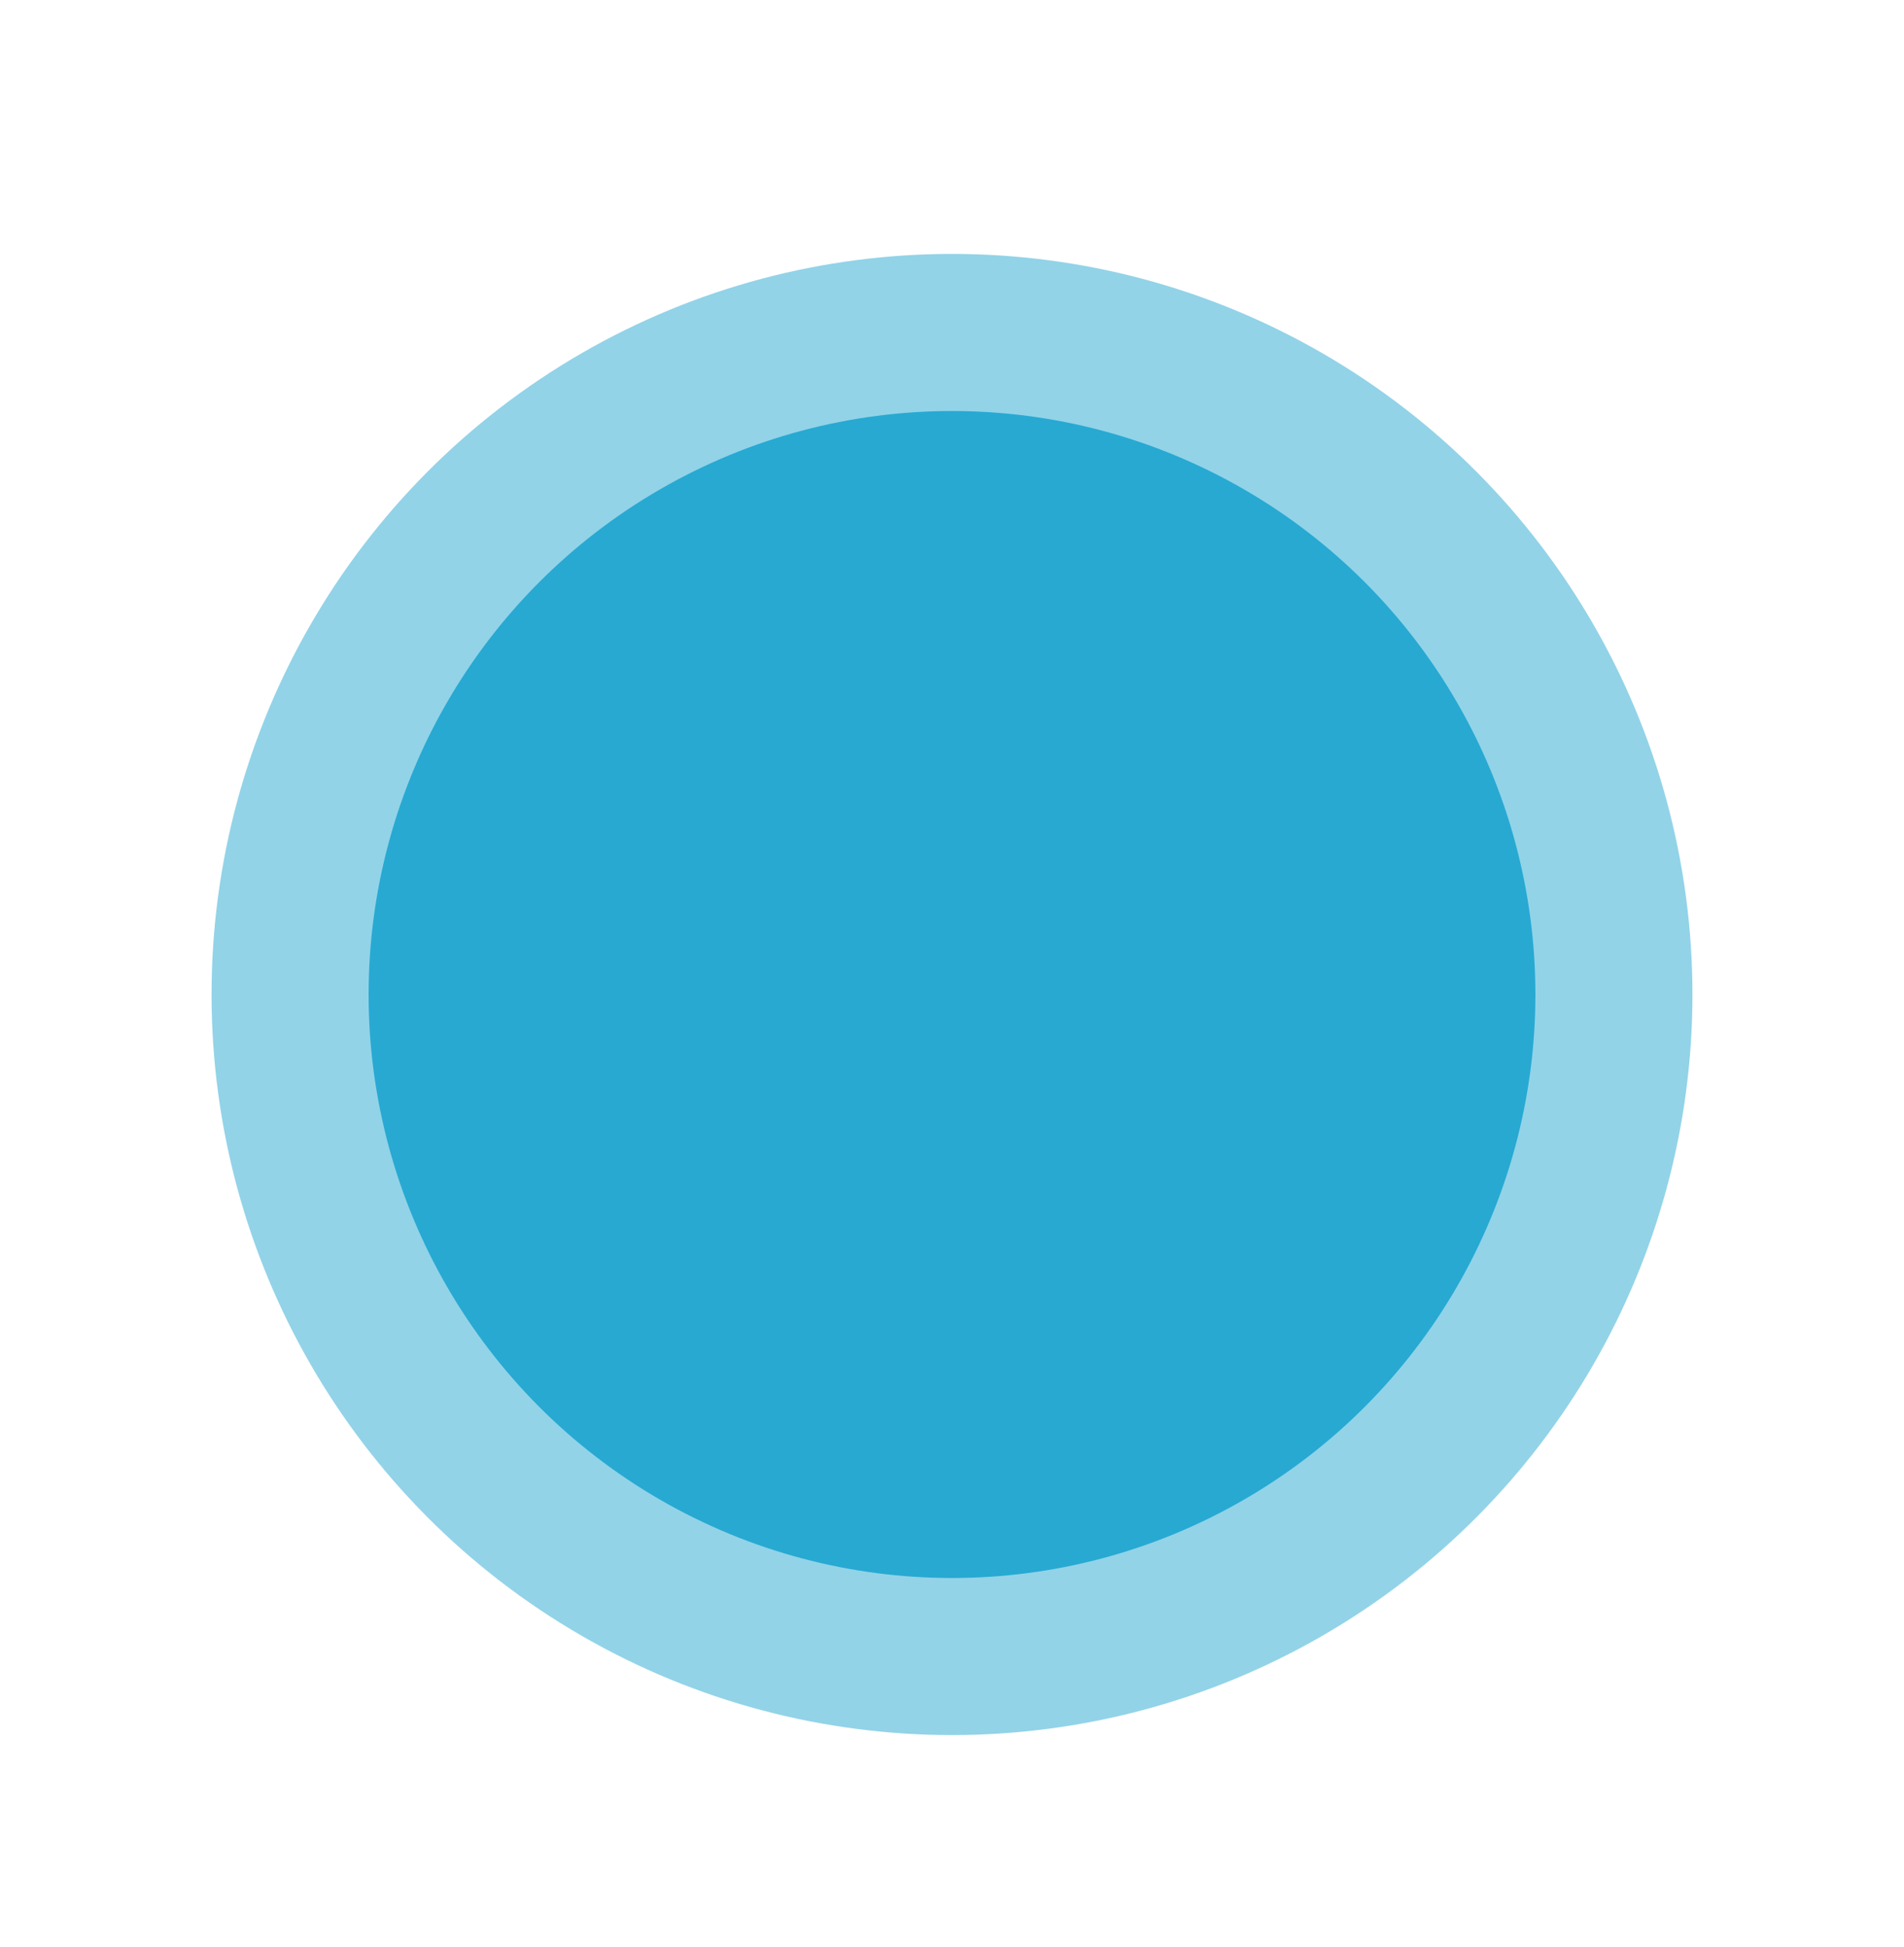 <svg width="90" height="92" viewBox="0 0 90 92" fill="none" xmlns="http://www.w3.org/2000/svg">
<g filter="url(#filter0_d_55_316)">
<circle cx="45" cy="35" r="35" fill="#27A9D2" fill-opacity="0.5"/>
<circle cx="45" cy="35.001" r="27.576" fill="#27A9D2"/>
</g>
<defs>
<filter id="filter0_d_55_316" x="0" y="0" width="90" height="92" filterUnits="userSpaceOnUse" color-interpolation-filters="sRGB">
<feFlood flood-opacity="0" result="BackgroundImageFix"/>
<feColorMatrix in="SourceAlpha" type="matrix" values="0 0 0 0 0 0 0 0 0 0 0 0 0 0 0 0 0 0 127 0" result="hardAlpha"/>
<feOffset dy="12"/>
<feGaussianBlur stdDeviation="5"/>
<feColorMatrix type="matrix" values="0 0 0 0 0.097 0 0 0 0 0.043 0 0 0 0 0.166 0 0 0 0.25 0"/>
<feBlend mode="normal" in2="BackgroundImageFix" result="effect1_dropShadow_55_316"/>
<feBlend mode="normal" in="SourceGraphic" in2="effect1_dropShadow_55_316" result="shape"/>
</filter>
</defs>
</svg>
